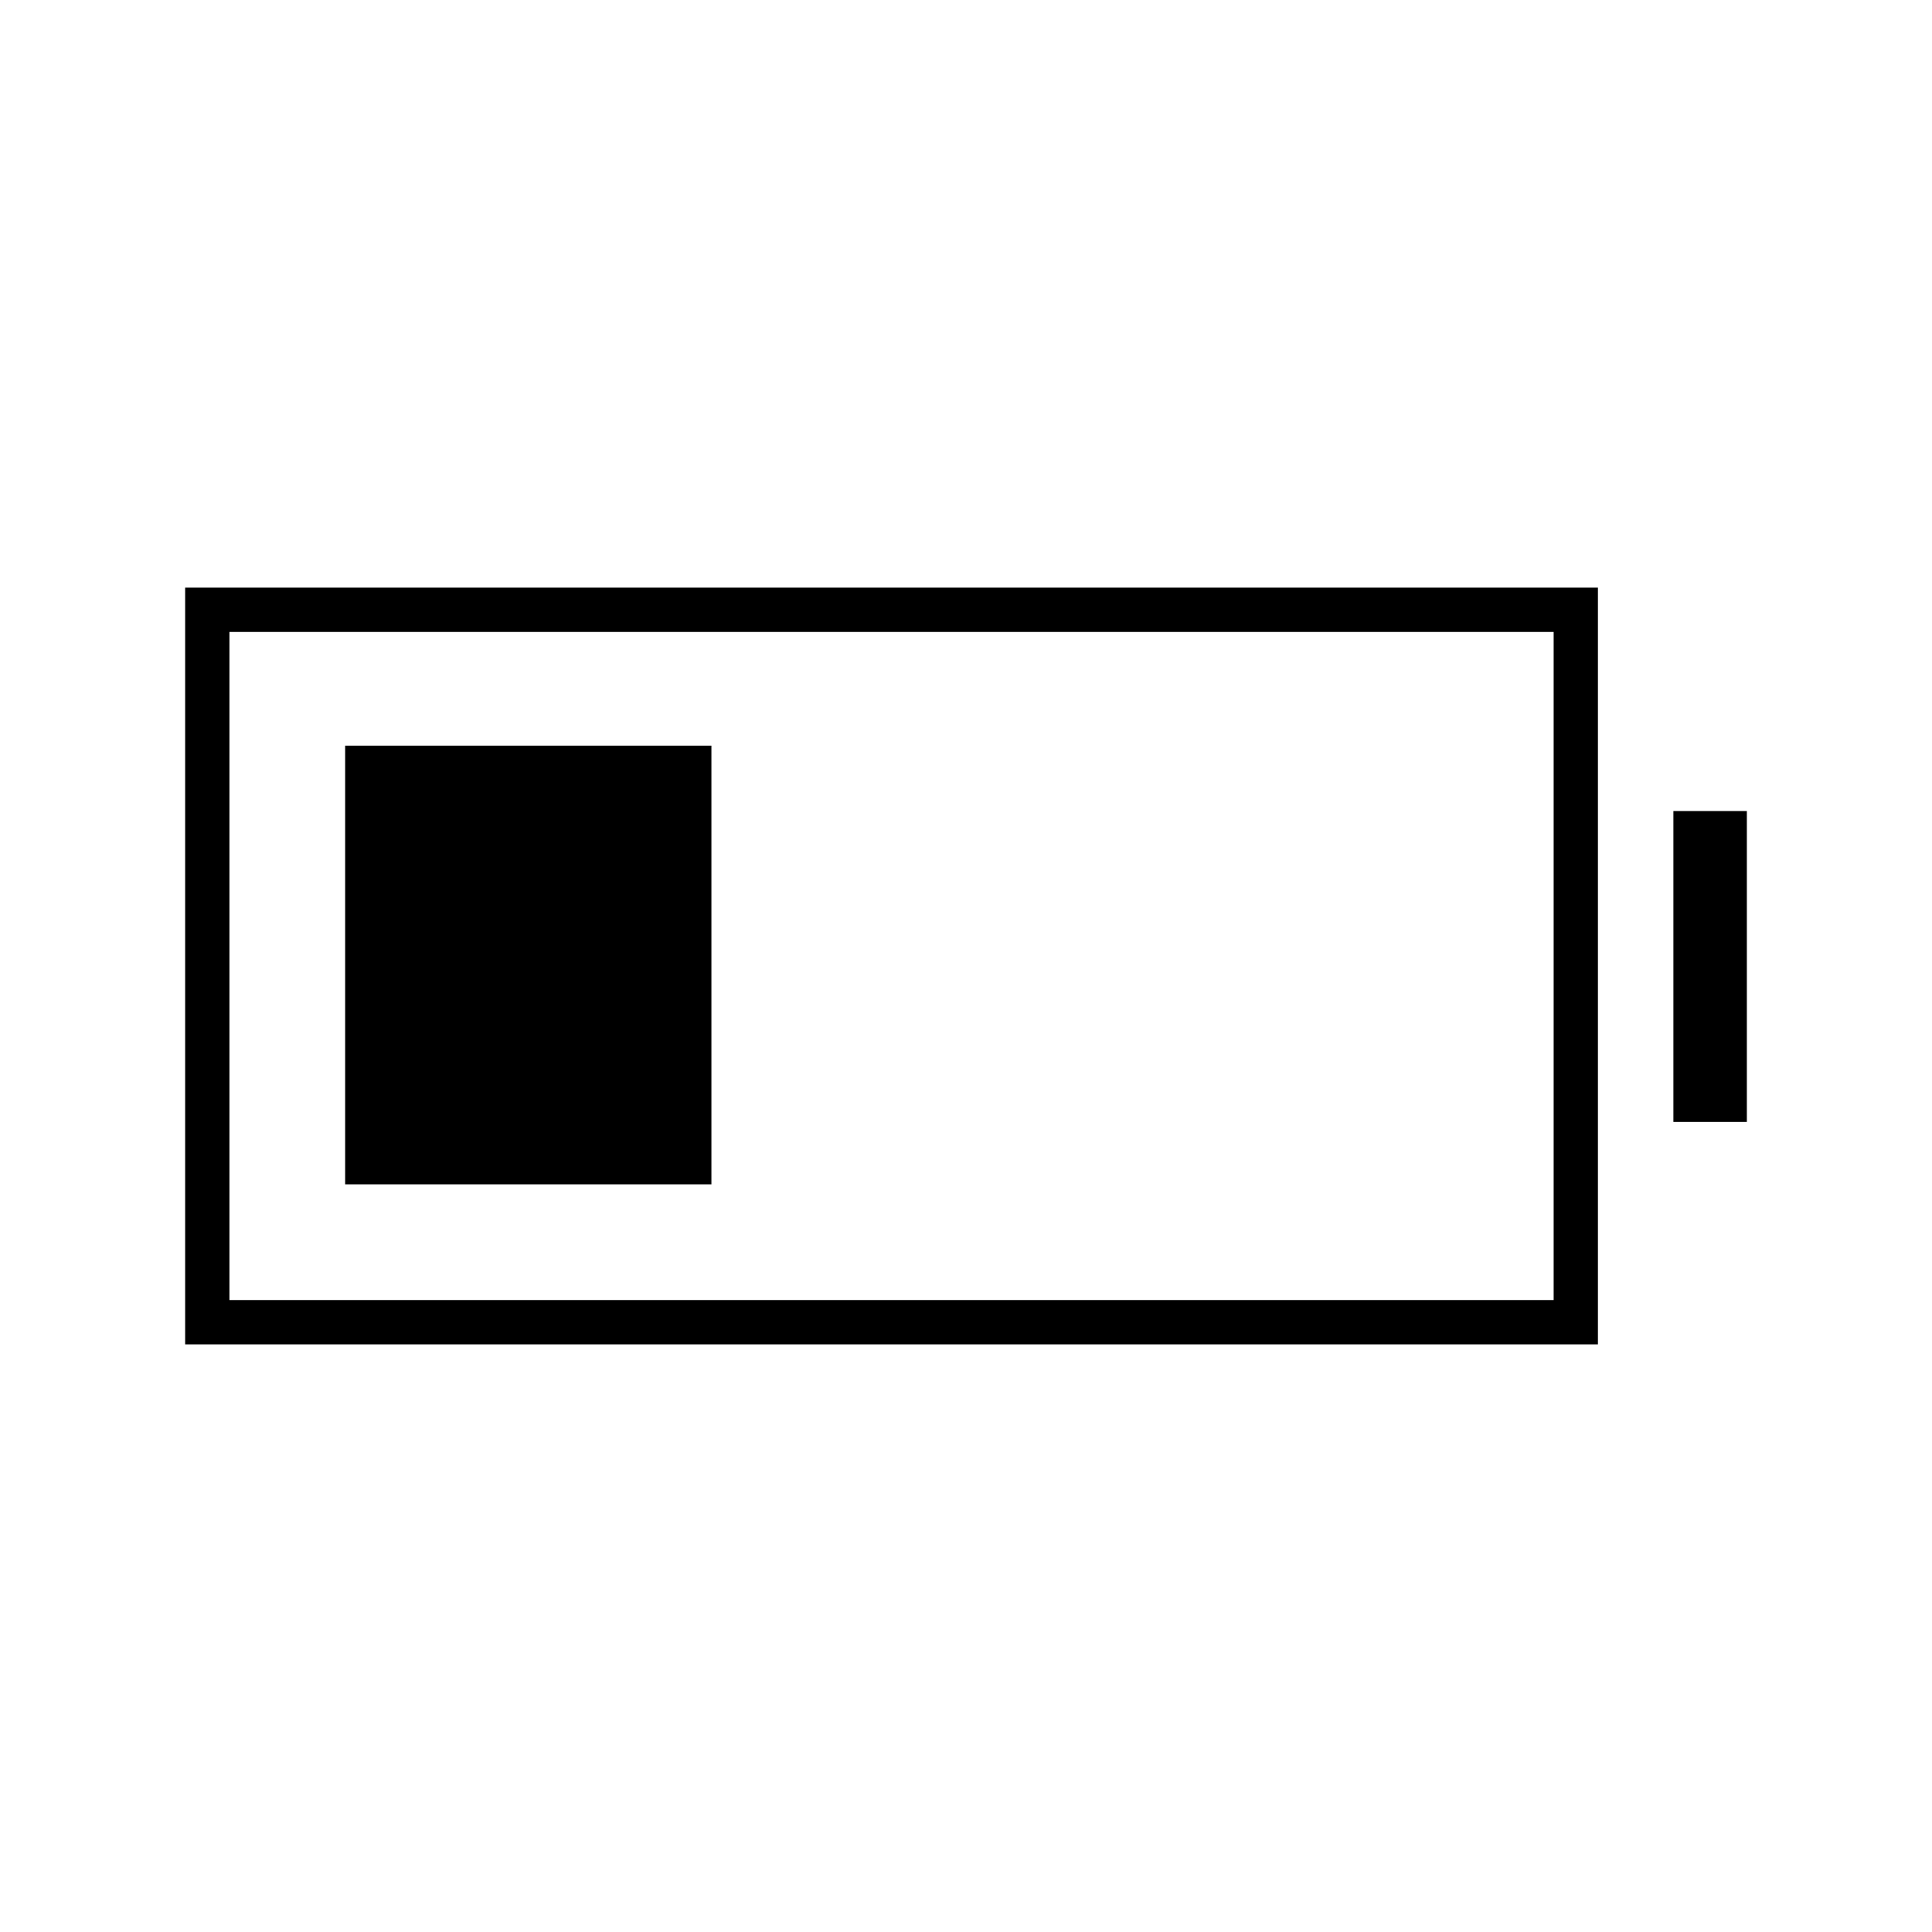 <svg xmlns="http://www.w3.org/2000/svg" height="48" viewBox="0 -960 960 960" width="48"><path d="M171.5-371.5v-218h182v218h-182ZM92-292v-376h702v376H92Zm22-22h658v-332H114v332Zm717.5-88.5V-557H868v154.5h-36.5Z"/></svg>